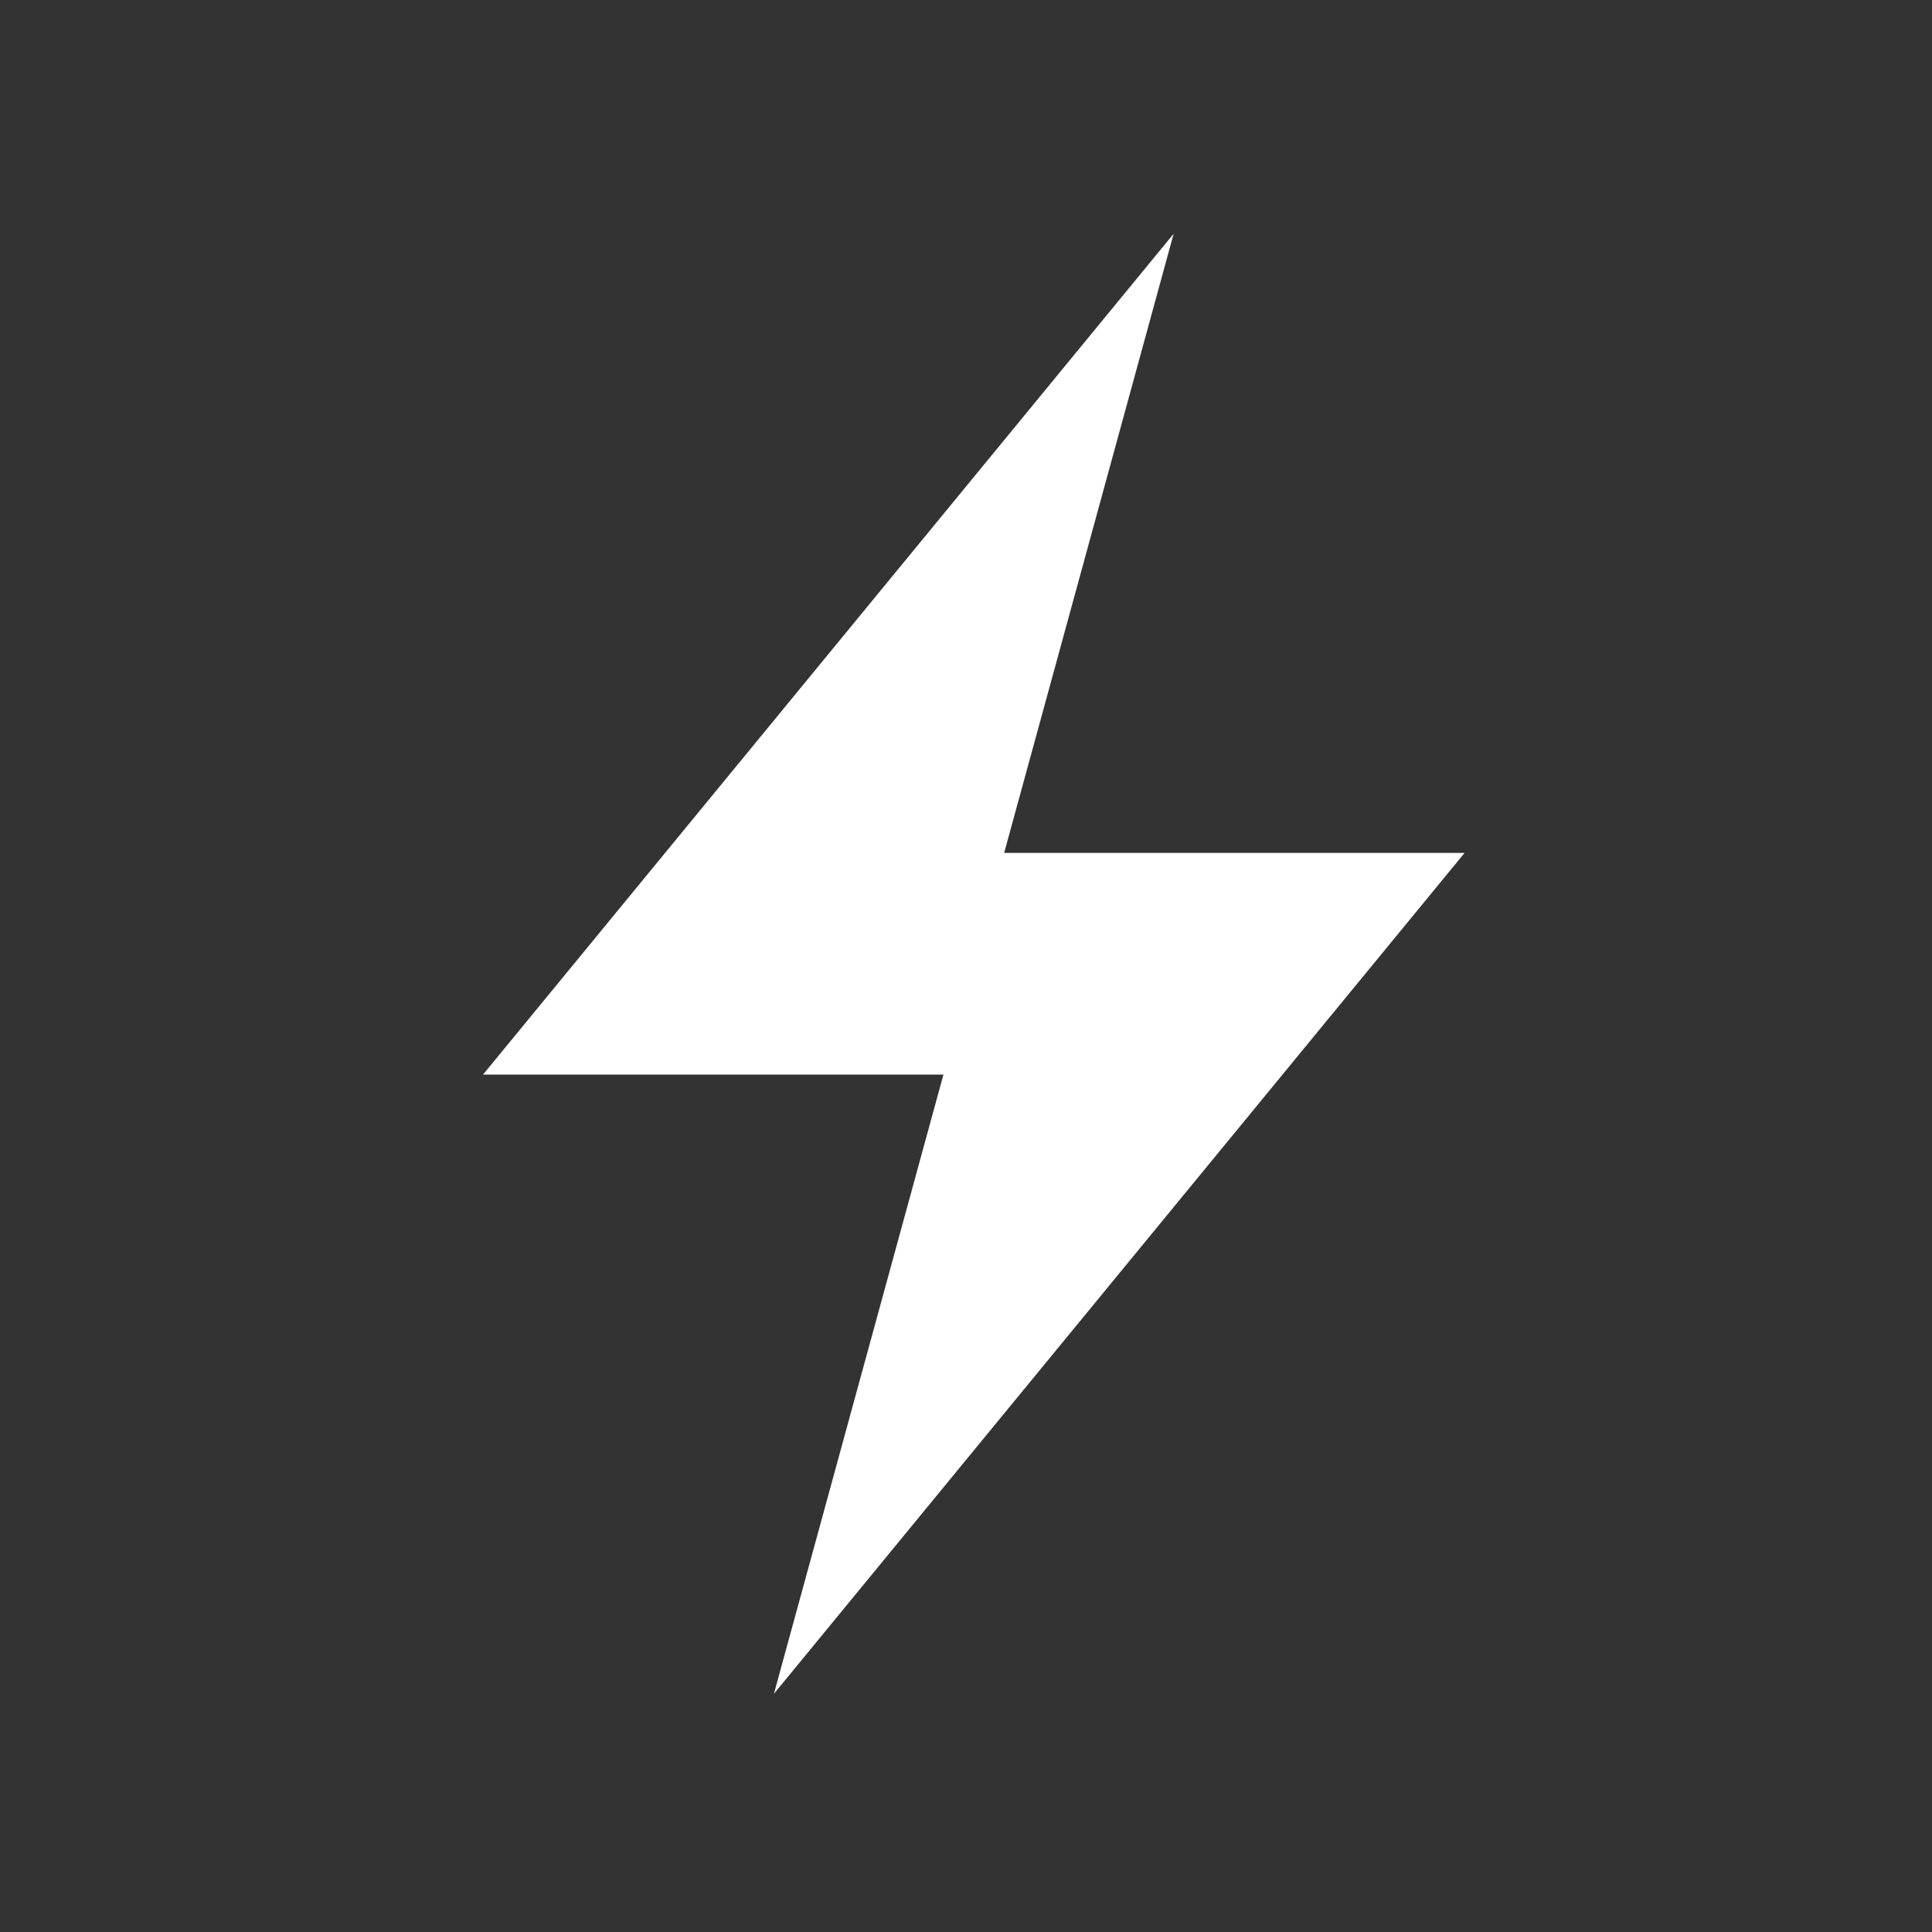 <svg width="124" height="124" viewBox="0 0 124 124" fill="none" xmlns="http://www.w3.org/2000/svg">
<rect x="0" y="0" width="124" height="124" fill="#333333" stroke="none"/>
<mask id="mask0_2042_20009" style="mask-type:alpha" maskUnits="userSpaceOnUse" x="0" y="0" width="124" height="124">
<circle cx="62" cy="62" r="62" fill="#C4C4C4"/>
</mask>
<g mask="url(#mask0_2042_20009)">
<path fill-rule="evenodd" clip-rule="evenodd" d="M-149 127.727L-137.599 125.808C-126.254 123.863 -103.509 120 -80.764 123.206C-58.018 126.439 -35.273 136.767 -12.472 138.712C10.273 140.63 33.019 134.192 55.764 129.671C78.509 125.151 101.255 122.575 112.6 121.288L124 120L124 197H112.599C101.254 197 78.509 197 55.764 197C33.018 197 10.273 197 -12.472 197C-35.273 197 -58.019 197 -80.764 197C-103.509 197 -126.255 197 -137.6 197H-149L-149 127.727Z" fill="#566AB6"/>
</g>
<path d="M94 54.742L49.672 108.712L60.552 68.971H31L75.328 15L64.448 54.742H94Z" fill="white"/>
</svg>
